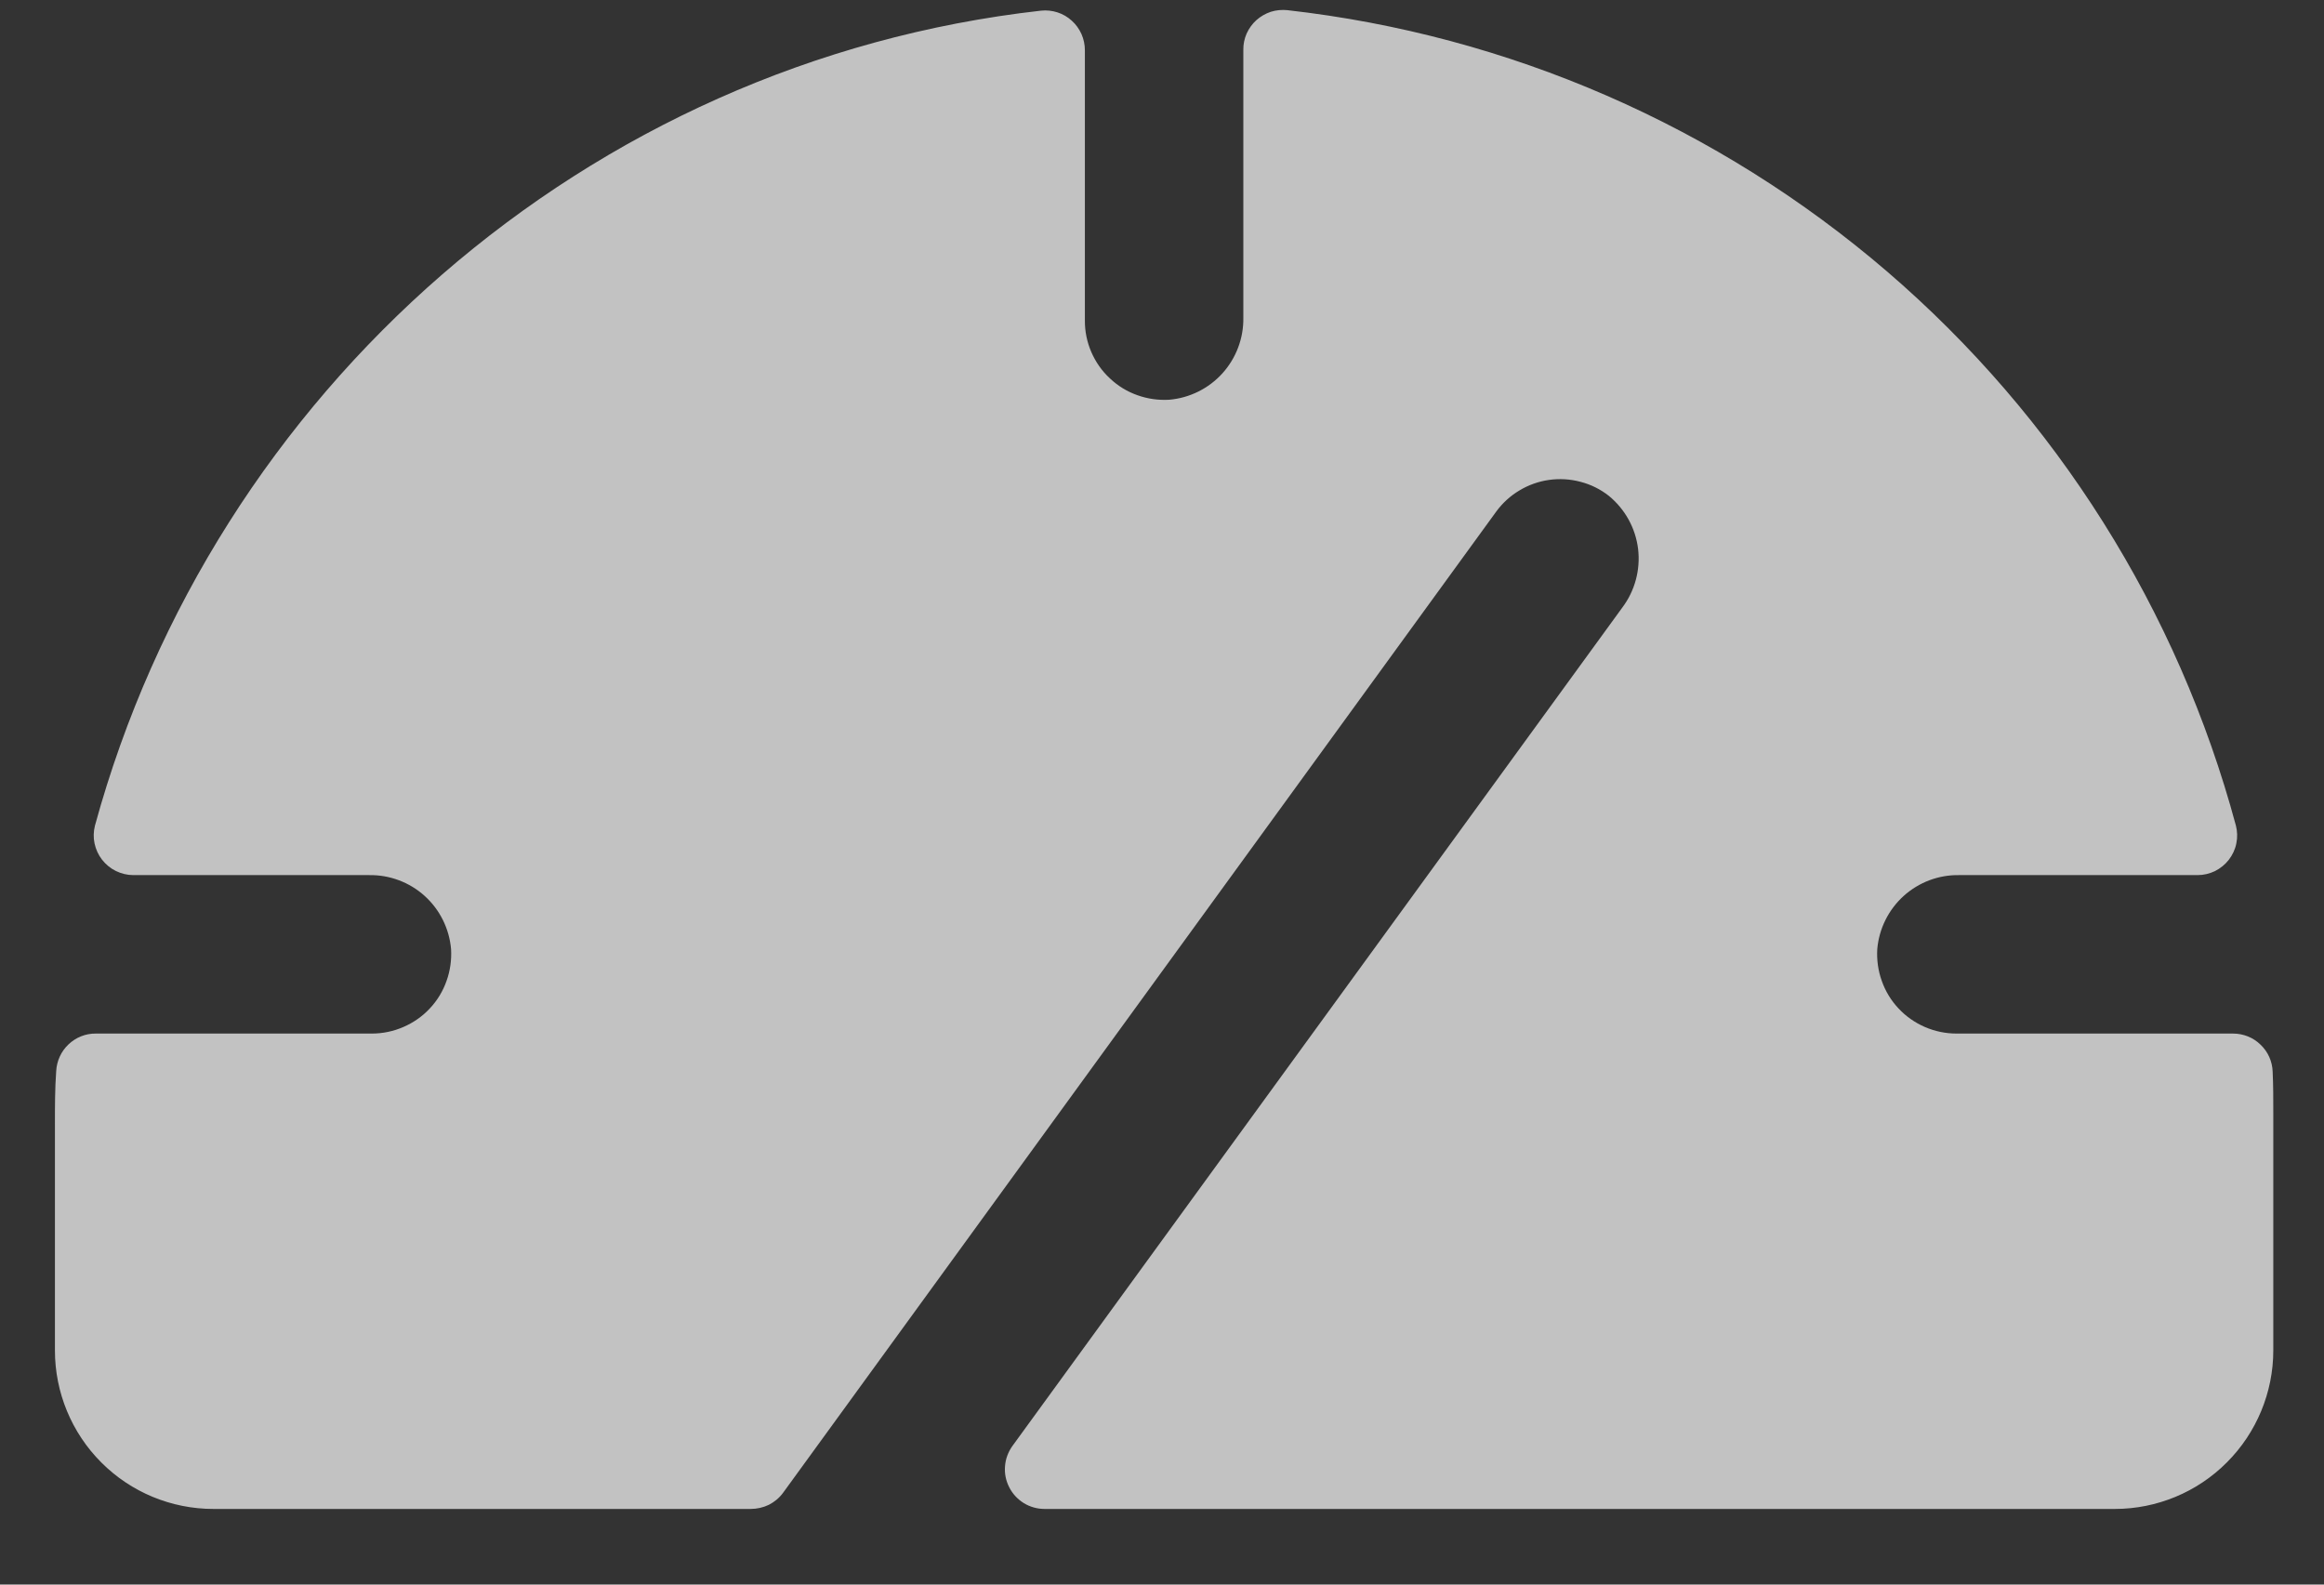 <svg width="22" height="15" viewBox="0 0 22 15" fill="none" xmlns="http://www.w3.org/2000/svg">
<rect x="0" y="0" width="22" height="15" fill="#333333" stroke="none"/>
<path d="M21.52 10.534V12.784C21.52 13.181 21.361 13.563 21.08 13.844C20.799 14.126 20.417 14.284 20.02 14.284H9.888C9.819 14.284 9.751 14.265 9.692 14.229C9.633 14.192 9.585 14.141 9.554 14.079C9.522 14.017 9.508 13.948 9.514 13.879C9.519 13.81 9.544 13.744 9.584 13.688L15.357 5.752C15.477 5.593 15.53 5.394 15.507 5.197C15.483 4.999 15.383 4.819 15.229 4.693C15.15 4.631 15.059 4.586 14.962 4.561C14.865 4.535 14.763 4.529 14.664 4.543C14.565 4.557 14.469 4.591 14.383 4.643C14.297 4.694 14.222 4.763 14.163 4.844L7.413 14.131C7.378 14.179 7.331 14.218 7.278 14.245C7.224 14.271 7.165 14.284 7.105 14.284H2.02C1.622 14.284 1.24 14.126 0.959 13.844C0.678 13.563 0.52 13.181 0.52 12.784V10.639C0.52 10.472 0.52 10.305 0.532 10.14C0.537 10.044 0.578 9.953 0.648 9.887C0.718 9.82 0.81 9.783 0.907 9.784H3.52C3.622 9.784 3.724 9.763 3.818 9.722C3.913 9.681 3.998 9.622 4.068 9.547C4.139 9.472 4.193 9.383 4.227 9.286C4.262 9.189 4.276 9.086 4.27 8.984C4.253 8.791 4.164 8.611 4.02 8.481C3.876 8.351 3.688 8.281 3.494 8.284H1.262C1.205 8.284 1.148 8.27 1.097 8.245C1.046 8.22 1.001 8.183 0.966 8.138C0.931 8.093 0.907 8.04 0.895 7.984C0.883 7.928 0.885 7.87 0.899 7.815C2.024 3.705 5.555 0.584 9.854 0.101C9.907 0.095 9.96 0.101 10.01 0.117C10.06 0.133 10.107 0.16 10.146 0.196C10.185 0.231 10.216 0.274 10.238 0.323C10.259 0.371 10.27 0.423 10.27 0.476V3.034C10.269 3.136 10.29 3.238 10.331 3.333C10.372 3.427 10.431 3.512 10.507 3.582C10.582 3.653 10.67 3.707 10.767 3.741C10.864 3.776 10.967 3.79 11.069 3.784C11.262 3.767 11.442 3.678 11.572 3.534C11.702 3.39 11.773 3.202 11.77 3.008V0.471C11.769 0.419 11.78 0.366 11.801 0.318C11.823 0.27 11.854 0.226 11.893 0.191C11.932 0.156 11.979 0.129 12.029 0.112C12.079 0.096 12.132 0.091 12.185 0.096C14.284 0.332 16.263 1.195 17.865 2.571C19.467 3.948 20.617 5.775 21.166 7.815C21.18 7.87 21.182 7.928 21.17 7.984C21.159 8.041 21.134 8.093 21.099 8.139C21.064 8.184 21.019 8.22 20.968 8.246C20.916 8.271 20.86 8.284 20.802 8.284H18.545C18.351 8.281 18.164 8.352 18.02 8.482C17.877 8.612 17.788 8.791 17.771 8.984C17.765 9.086 17.779 9.189 17.814 9.286C17.848 9.383 17.902 9.472 17.973 9.547C18.043 9.622 18.128 9.681 18.222 9.722C18.317 9.763 18.419 9.784 18.521 9.784H21.139C21.236 9.784 21.33 9.821 21.399 9.889C21.47 9.956 21.511 10.048 21.514 10.146C21.52 10.274 21.52 10.403 21.52 10.534Z" fill="white" fill-opacity="0.7"/>
</svg>
